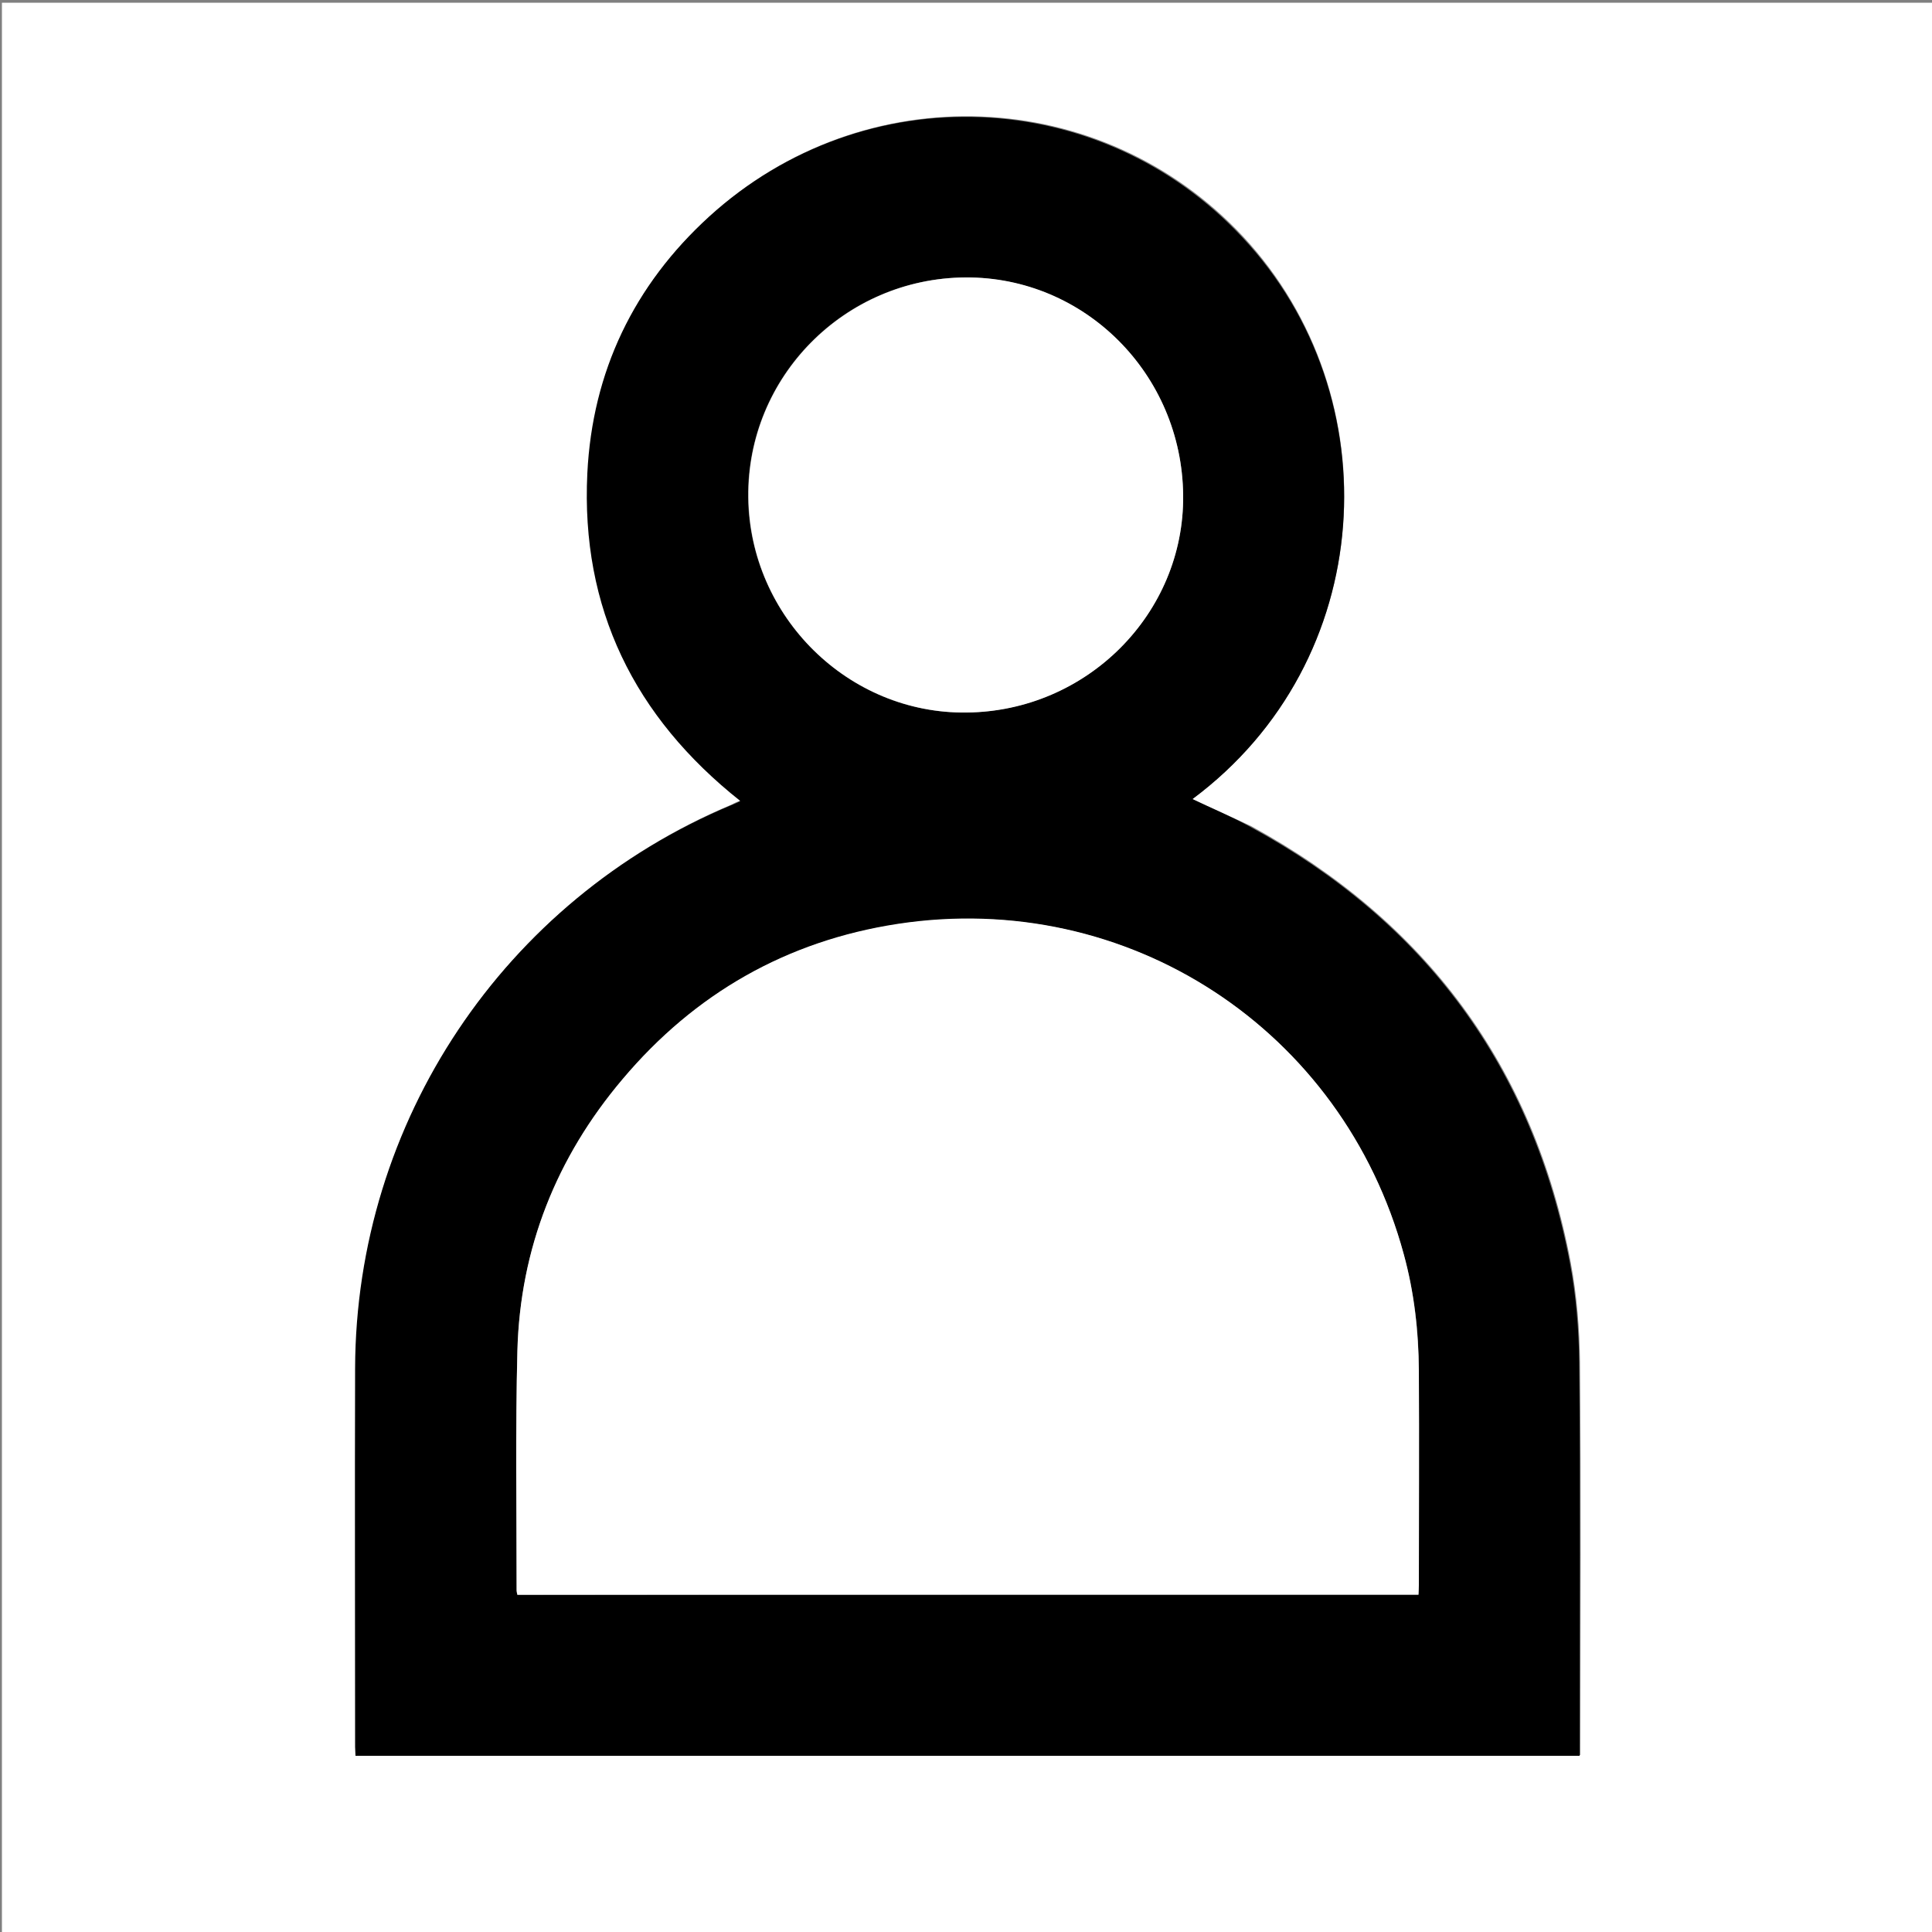 <?xml version="1.0" encoding="utf-8"?>
<!-- Generator: Adobe Illustrator 17.1.0, SVG Export Plug-In . SVG Version: 6.00 Build 0)  -->
<!DOCTYPE svg PUBLIC "-//W3C//DTD SVG 1.1//EN" "http://www.w3.org/Graphics/SVG/1.1/DTD/svg11.dtd">
<svg version="1.1" id="Layer_1" xmlns="http://www.w3.org/2000/svg" xmlns:xlink="http://www.w3.org/1999/xlink" x="0px" y="0px"
	 viewBox="0 0 500 500" enable-background="new 0 0 500 500" xml:space="preserve">
<rect x="0" y="0" width="500" height="500" fill="#808080" stroke="none"/>
<g>
	<path fill="#FFFFFF" d="M500.8,501c-166.8,0-333.6,0-500.3,0c0-166.8,0-333.6,0-500.3c166.8,0,333.6,0,500.3,0
		C500.8,167.5,500.8,334.2,500.8,501z M308.6,206.8c48-35.8,51.6-104.2,13.1-145.6c-36.6-39.2-97.8-41.8-138-5.3
		c-19.5,17.7-30.2,40.1-31.5,66.4c-1.8,34.9,12.1,63,39.6,84.8c-1,0.4-1.7,0.7-2.4,1.1c-58.8,24.7-97.2,82-97.3,145.7
		c-0.1,32.7,0,65.3,0,98c0,0.8,0.1,1.6,0.1,2.3c105.7,0,211.2,0,316.8,0c0-0.9,0-1.5,0-2.2c0-33.2,0.2-66.3-0.1-99.5
		c-0.1-8.6-0.8-17.3-2.4-25.8c-9.6-50.7-37.5-88.2-82.7-112.9C318.7,211.4,313.6,209.2,308.6,206.8z"/>
	<path d="M308.6,206.8c5,2.4,10.1,4.5,15,7.2c45.2,24.6,73.1,62.2,82.7,112.9c1.6,8.5,2.3,17.2,2.4,25.8c0.3,33.2,0.1,66.3,0.1,99.5
		c0,0.7,0,1.3,0,2.2c-105.6,0-211.1,0-316.8,0c0-0.7-0.1-1.5-0.1-2.3c0-32.7-0.1-65.3,0-98c0.2-63.8,38.5-121.1,97.3-145.7
		c0.7-0.3,1.5-0.6,2.4-1.1c-27.5-21.8-41.3-49.9-39.6-84.8c1.3-26.3,12-48.6,31.5-66.4c40.2-36.6,101.4-33.9,138,5.3
		C360.2,102.6,356.6,171.1,308.6,206.8z M367.1,412.7c0.1-0.9,0.1-1.6,0.1-2.4c0-18.5,0.1-37,0-55.5c0-10.2-1.2-20.3-3.9-30.1
		c-15.8-58.2-71.4-94.7-131-85.5c-28.7,4.4-52.5,18-71.2,40.2c-17.1,20.2-26.5,43.8-27.2,70.3c-0.6,20.6-0.2,41.3-0.2,62
		c0,0.3,0.1,0.6,0.2,1.1C211.6,412.7,289.2,412.7,367.1,412.7z M306.2,128.2c-0.3-31.4-25.5-56.5-56.4-56.4
		c-31.3,0.2-56.5,25.7-56.2,56.9c0.4,30.9,25.9,56.1,56.5,55.7C281.3,184,306.5,158.8,306.2,128.2z"/>
	<path fill="#FFFFFF" d="M367.1,412.7c-77.9,0-155.5,0-233.2,0c-0.1-0.4-0.2-0.8-0.2-1.1c0-20.7-0.3-41.3,0.2-62
		c0.7-26.5,10.1-50.1,27.2-70.3c18.7-22.2,42.5-35.8,71.2-40.2c59.6-9.1,115.2,27.3,131,85.5c2.7,9.9,3.8,19.9,3.9,30.1
		c0.1,18.5,0,37,0,55.5C367.2,411.1,367.1,411.8,367.1,412.7z"/>
	<path fill="#FFFFFF" d="M306.2,128.2c0.3,30.6-24.9,55.9-56,56.2c-30.6,0.4-56.2-24.8-56.5-55.7c-0.4-31.1,24.9-56.7,56.2-56.9
		C280.7,71.6,305.9,96.8,306.2,128.2z"/>
</g>
</svg>
